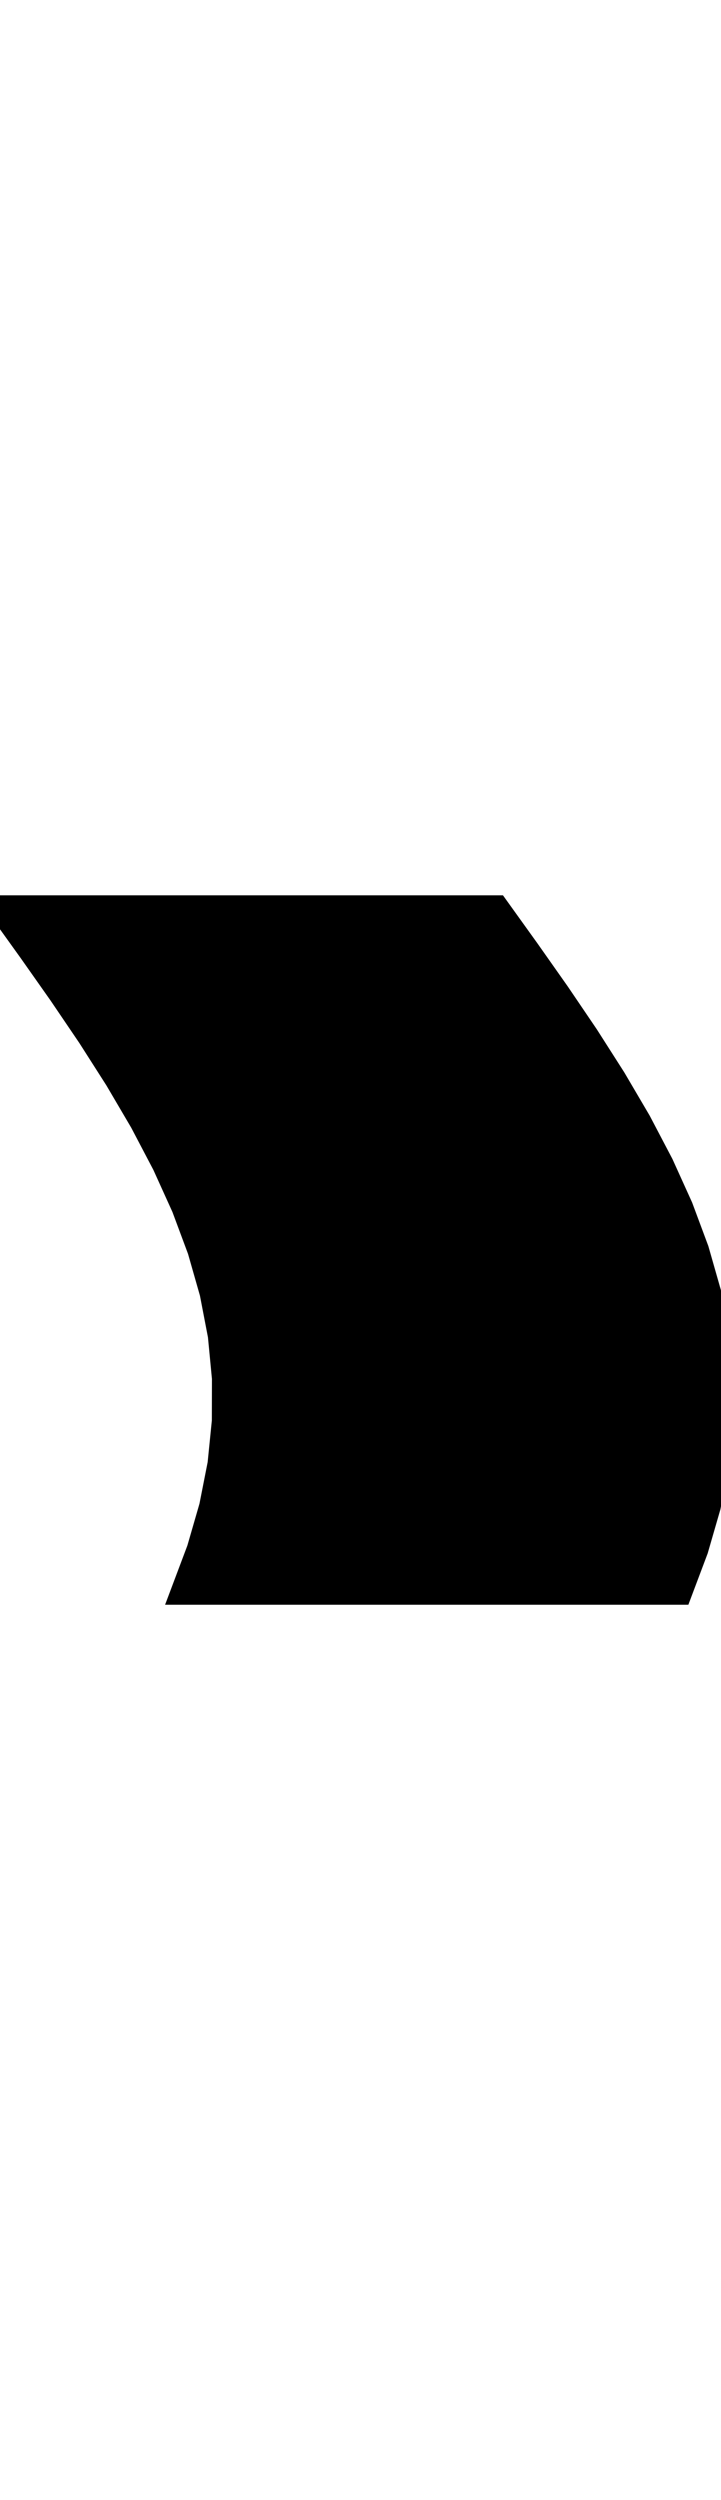 <svg
					xmlns="http://www.w3.org/2000/svg" xmlns:xlink="http://www.w3.org/1999/xlink"
					style="
						overflow: visible;
						height: 100;
					"
					viewBox="0 0 28.851 27.375"
				>
					<path d="M 27.199 27.375 L 26.578 27.375 L 25.957 27.375 L 25.336 27.375 L 24.715 27.375 L 24.094 27.375 L 23.473 27.375 L 22.853 27.375 L 22.232 27.375 L 21.611 27.375 L 20.99 27.375 L 20.369 27.375 L 19.748 27.375 L 19.127 27.375 L 18.506 27.375 L 17.885 27.375 L 17.264 27.375 L 16.643 27.375 L 16.022 27.375 L 15.401 27.375 L 14.78 27.375 L 14.159 27.375 L 13.538 27.375 L 12.918 27.375 L 12.297 27.375 L 11.676 27.375 L 11.055 27.375 L 10.434 27.375 L 9.813 27.375 L 9.192 27.375 L 8.571 27.375 L 7.95 27.375 L 7.329 27.375 L 7.973 25.664 L 8.468 23.953 L 8.805 22.242 L 8.977 20.531 L 8.981 18.82 L 8.817 17.109 L 8.488 15.398 L 8 13.688 L 7.363 11.977 L 6.588 10.266 L 5.69 8.555 L 4.685 6.844 L 3.593 5.133 L 2.433 3.422 L 1.228 1.711 L 0 0 L 0.621 0 L 1.242 0 L 1.863 0 L 2.484 0 L 3.105 0 L 3.726 0 L 4.347 0 L 4.967 0 L 5.588 0 L 6.209 0 L 6.83 0 L 7.451 0 L 8.072 0 L 8.693 0 L 9.314 0 L 9.935 0 L 10.556 0 L 11.177 0 L 11.798 0 L 12.419 0 L 13.04 0 L 13.661 0 L 14.282 0 L 14.902 0 L 15.523 0 L 16.144 0 L 16.765 0 L 17.386 0 L 18.007 0 L 18.628 0 L 19.249 0 L 19.87 0 L 21.098 1.711 L 22.303 3.422 L 23.463 5.133 L 24.555 6.844 L 25.56 8.555 L 26.458 10.266 L 27.233 11.977 L 27.87 13.688 L 28.358 15.398 L 28.687 17.109 L 28.851 18.82 L 28.847 20.531 L 28.675 22.242 L 28.338 23.953 L 27.843 25.664 L 27.199 27.375 L 27.199 27.375 Z" fill="black" stroke="black" />
				</svg>